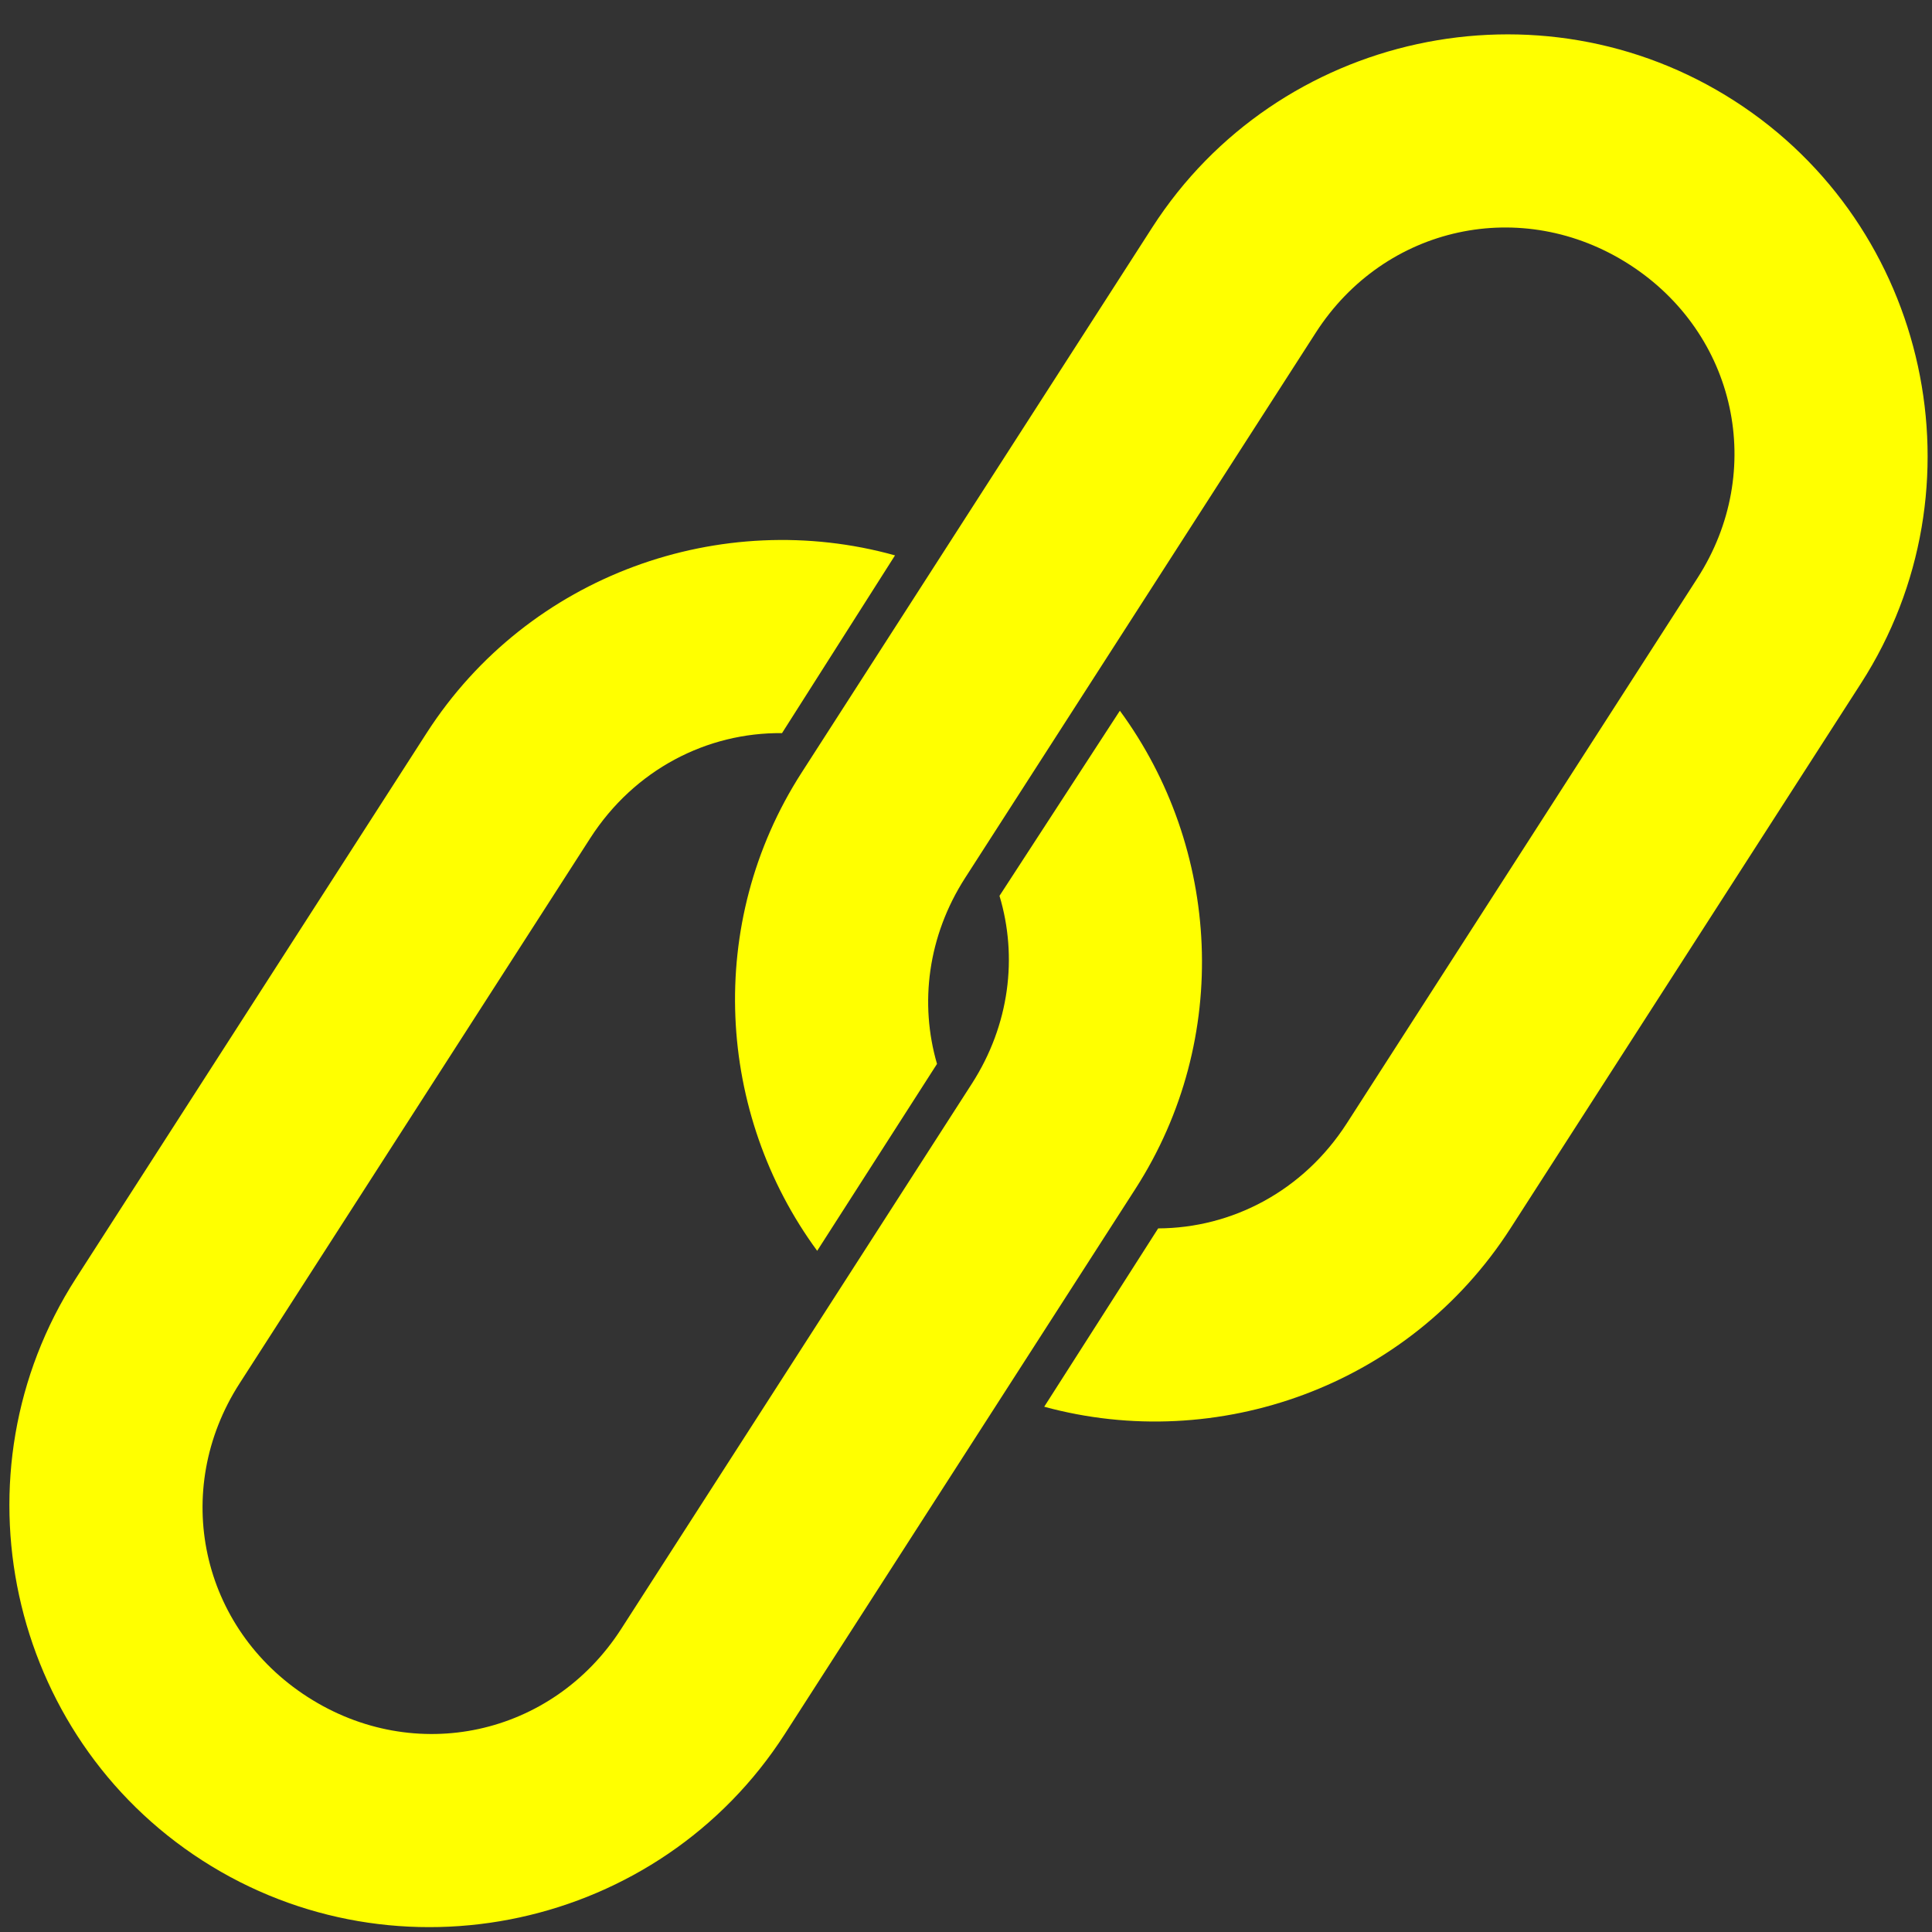 <svg version="1.1" viewBox="0 0 500 500" xmlns="http://www.w3.org/2000/svg"><rect x="0" y="0" width="500" height="500" fill="#333333" stroke="none"/><path d="m258.67 231.85c4.726 15.74 2.649 33.363-7.154 48.606l-90.746 141.1c-17.831 27.726-53.422 35.456-81.148 17.626-27.726-17.831-35.456-53.422-17.626-81.148l90.746-141.1c11.472-17.838 30.294-27.4 49.644-27.203l29.242-46c-44.87-12.514-94.785 4.878-121.22 45.979l-90.746 141.1c-32.442 50.446-17.713 118.26 32.734 150.7 50.446 32.442 118.26 17.713 150.7-32.734l90.746-141.1c25.073-38.987 21.97-88.35-4.021-123.74l-31.156 47.909" color="#000000" color-rendering="auto" dominant-baseline="auto" fill="#ff0" image-rendering="auto" shape-rendering="auto" solid-color="#000000" stroke-width="1.678" style="font-feature-settings:normal;font-variant-alternates:normal;font-variant-caps:normal;font-variant-ligatures:normal;font-variant-numeric:normal;font-variant-position:normal;isolation:auto;mix-blend-mode:normal;paint-order:stroke markers fill;shape-padding:0;text-decoration-color:#000000;text-decoration-line:none;text-decoration-style:solid;text-indent:0;text-orientation:mixed;text-transform:none;white-space:normal"/><path d="m270.24 364.06c44.722 12.21 94.329-5.208 120.65-46.135l90.746-141.1c32.442-50.446 17.713-118.26-32.734-150.7-50.446-32.442-118.26-17.713-150.7 32.734l-90.746 141.1c-25.077 38.993-21.968 88.363 4.031 123.75l31.012-48.374c-4.552-15.625-2.421-33.057 7.288-48.155l90.746-141.1c17.831-27.726 53.422-35.456 81.148-17.626s35.456 53.422 17.626 81.148l-90.746 141.1c-11.311 17.587-29.765 27.128-48.828 27.205l-29.491 46.155" color="#000000" color-rendering="auto" dominant-baseline="auto" fill="#ff0" image-rendering="auto" shape-rendering="auto" solid-color="#000000" stroke-width="1.678" style="font-feature-settings:normal;font-variant-alternates:normal;font-variant-caps:normal;font-variant-ligatures:normal;font-variant-numeric:normal;font-variant-position:normal;isolation:auto;mix-blend-mode:normal;paint-order:stroke markers fill;shape-padding:0;text-decoration-color:#000000;text-decoration-line:none;text-decoration-style:solid;text-indent:0;text-orientation:mixed;text-transform:none;white-space:normal"/></svg>
